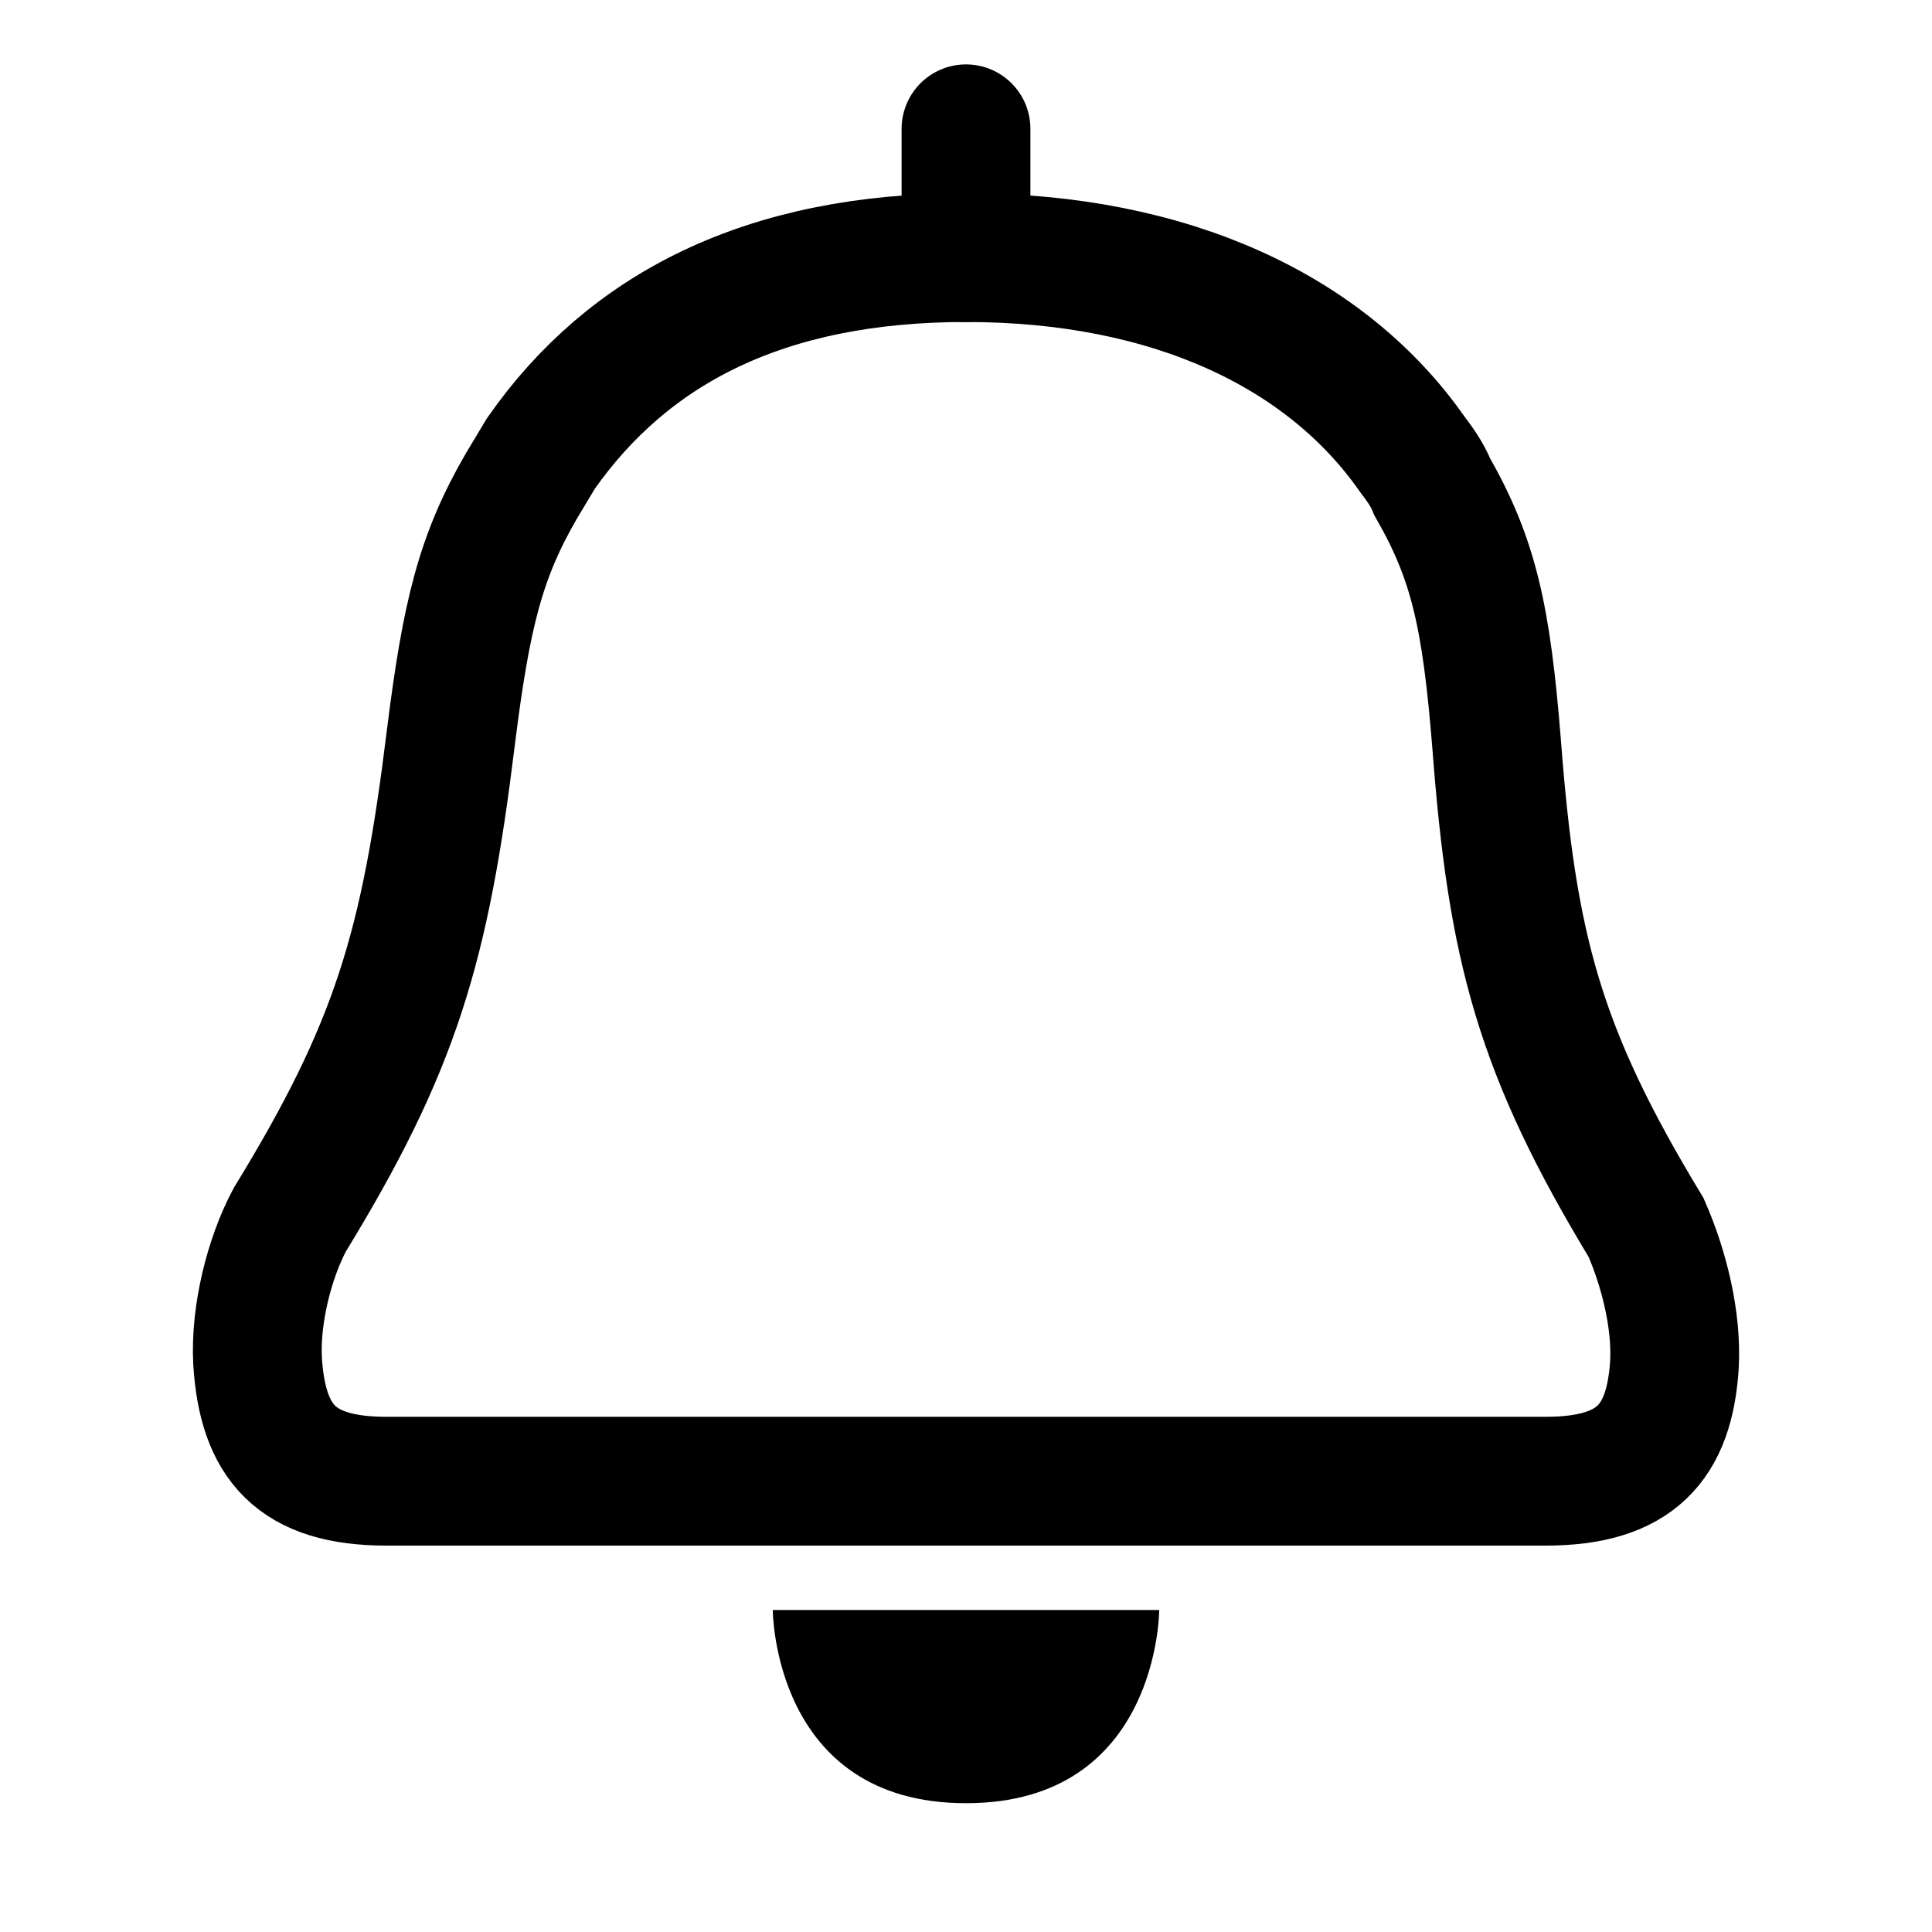 <svg xmlns="http://www.w3.org/2000/svg" viewBox="0 0 15 15"><path d="M9 12.5H6S6 14 7.5 14 9 12.5 9 12.5z"/><path stroke="currentColor" stroke-linecap="round" d="M7.5 1v1"/><path fill="none" stroke="currentColor" d="M7.5 2c-1.56 0-2.62.55-3.3 1.52l-.15.25c-.32.55-.43 1-.55 1.96-.2 1.63-.43 2.4-1.25 3.74-.16.3-.27.74-.25 1.1.04.63.3.93 1 .93h9c.7 0 .96-.3 1-.9.02-.35-.08-.75-.22-1.07-.83-1.37-1.04-2.17-1.16-3.75-.08-1-.18-1.44-.5-2-.04-.1-.1-.18-.16-.26C10.3 2.58 9.1 2 7.5 2z"/></svg>
